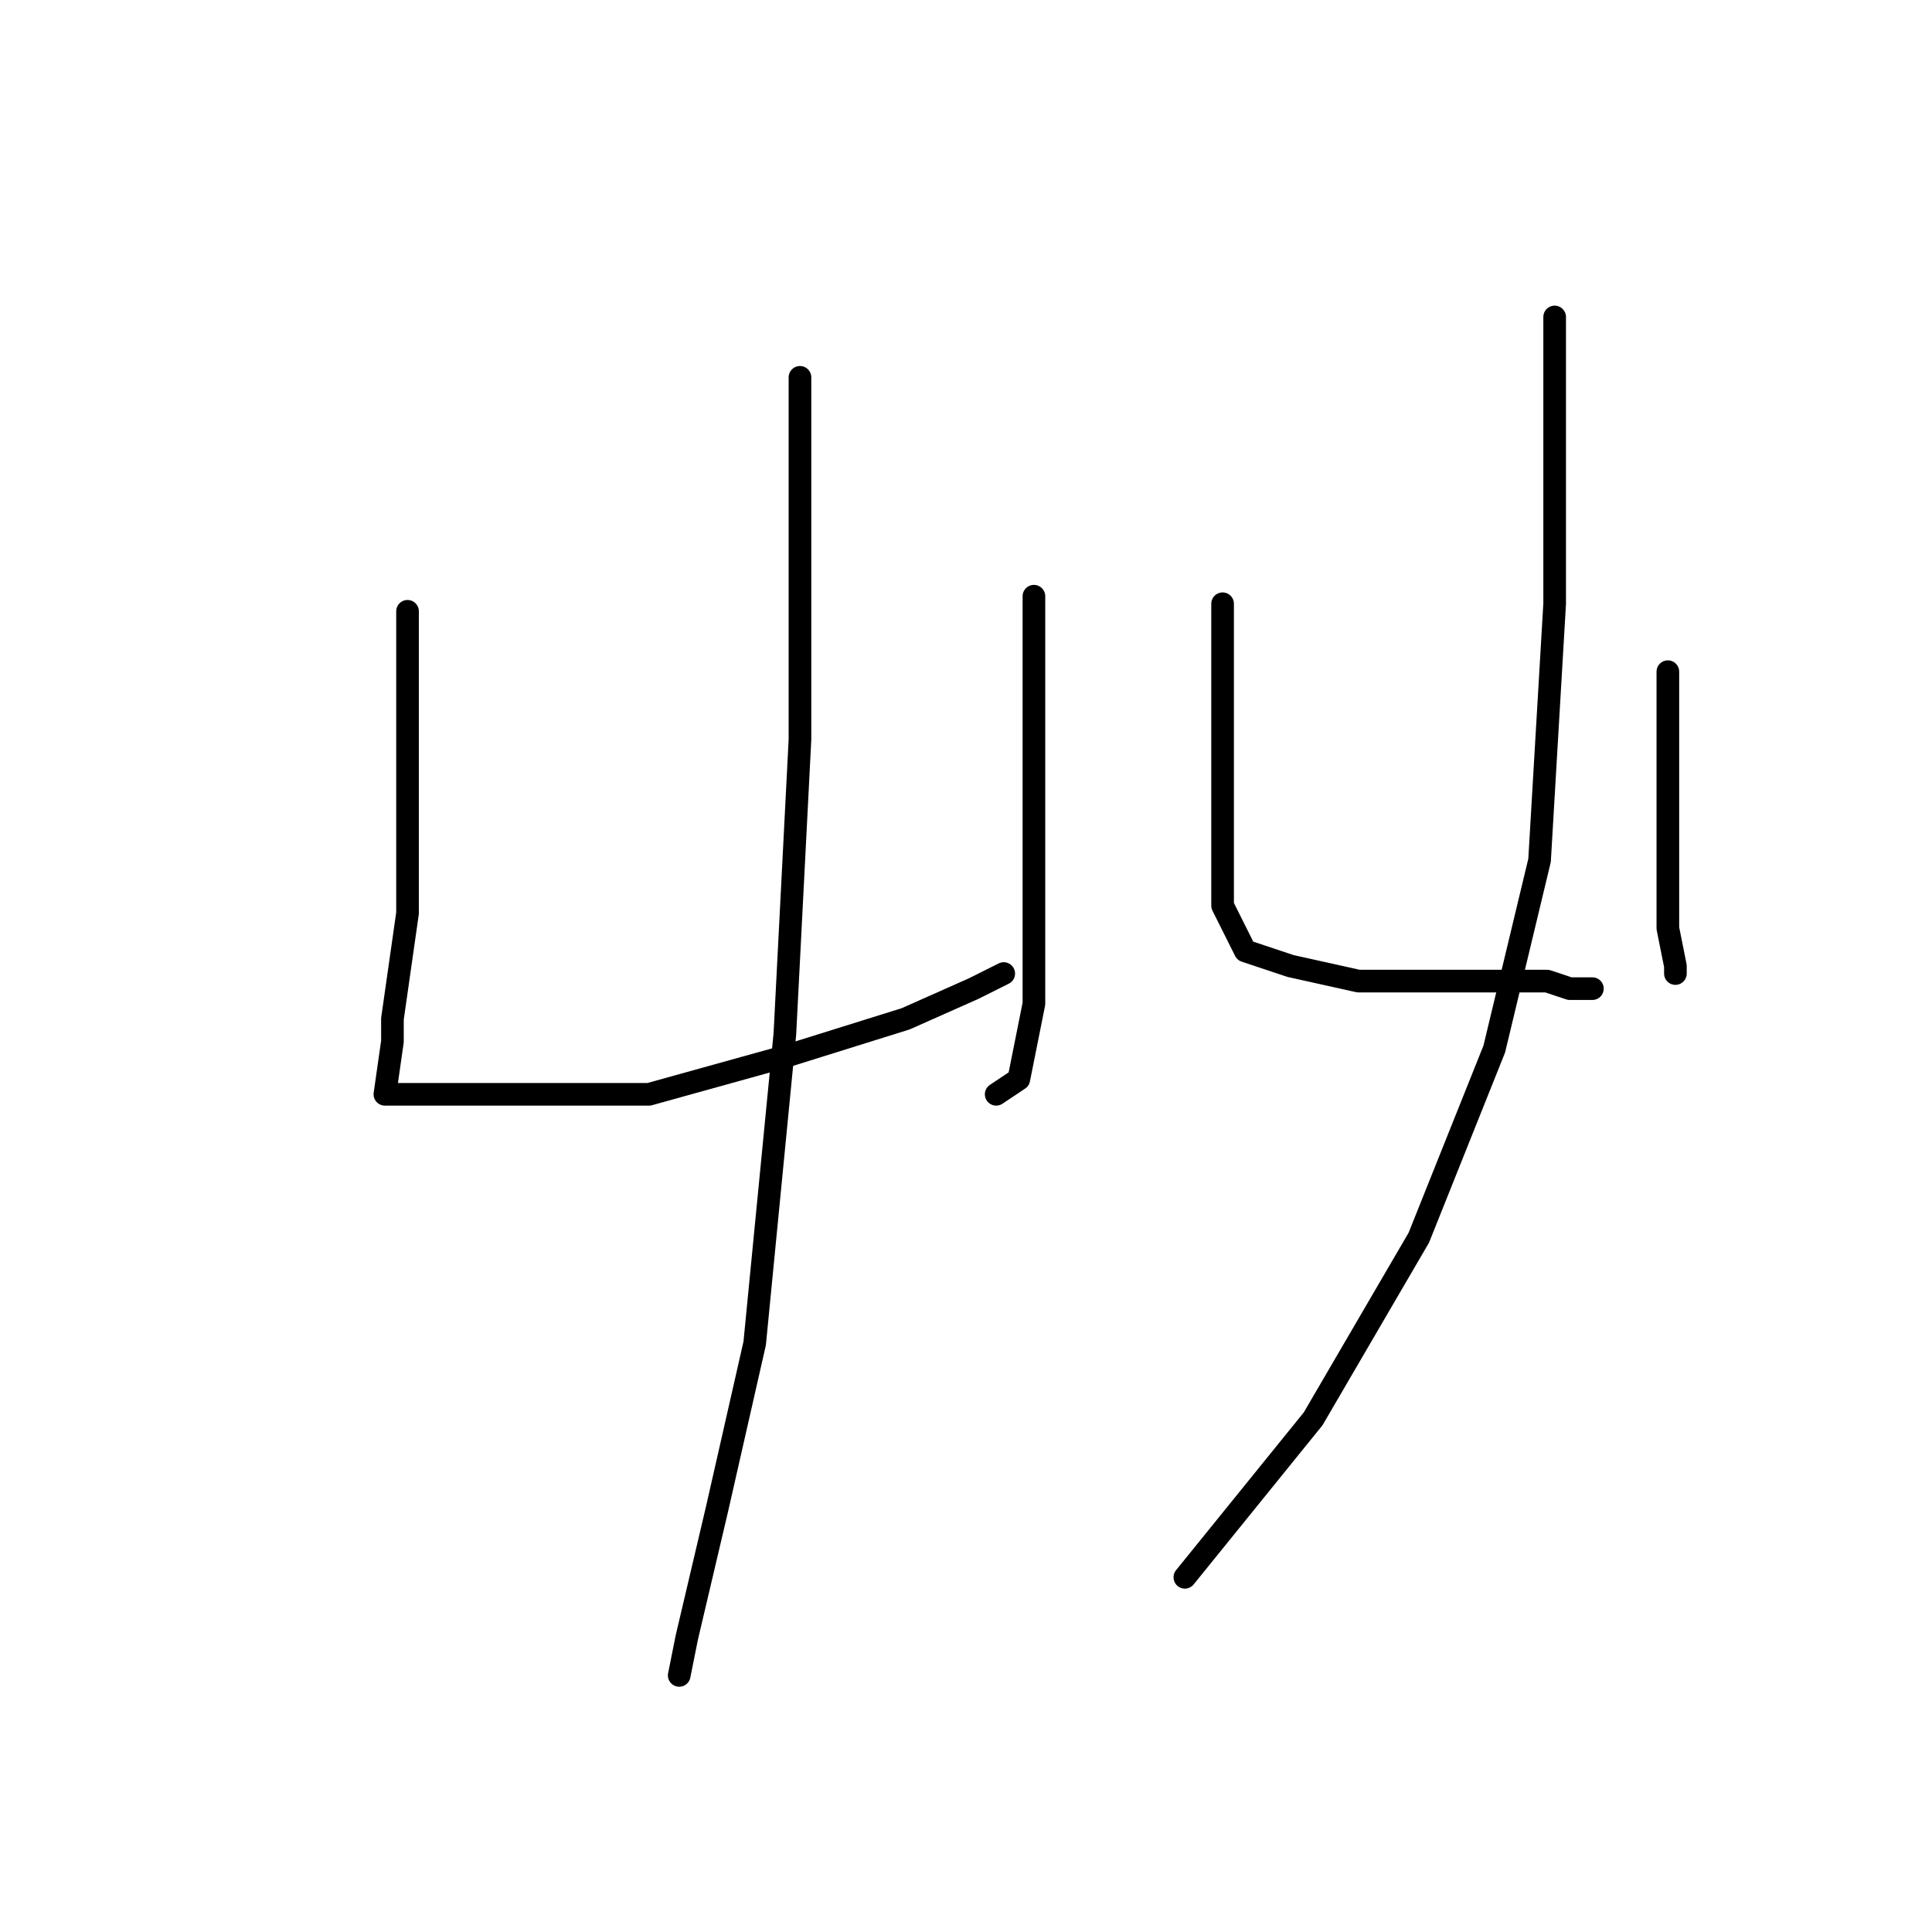 <?xml version="1.0" standalone="no"?>
    <svg width="256" height="256" xmlns="http://www.w3.org/2000/svg" version="1.1">
    <polyline stroke="black" stroke-width="3" stroke-linecap="round" fill="transparent" stroke-linejoin="round" points="54 81 54 101 54 121 52 135 52 138 51 145 55 145 68 145 86 145 104 140 120 135 129 131 133 129 133 129 " />
        <polyline stroke="black" stroke-width="3" stroke-linecap="round" fill="transparent" stroke-linejoin="round" points="137 79 137 89 137 99 137 116 137 133 135 143 132 145 132 145 " />
        <polyline stroke="black" stroke-width="3" stroke-linecap="round" fill="transparent" stroke-linejoin="round" points="106 50 106 74 106 98 104 137 100 178 95 200 91 217 90 222 90 222 " />
        <polyline stroke="black" stroke-width="3" stroke-linecap="round" fill="transparent" stroke-linejoin="round" points="162 80 162 87 162 94 162 106 162 116 162 120 165 126 171 128 180 130 189 130 197 130 202 130 205 130 208 131 211 131 211 131 " />
        <polyline stroke="black" stroke-width="3" stroke-linecap="round" fill="transparent" stroke-linejoin="round" points="221 89 221 95 221 101 221 112 221 123 222 128 222 129 222 129 " />
        <polyline stroke="black" stroke-width="3" stroke-linecap="round" fill="transparent" stroke-linejoin="round" points="206 42 206 49 206 56 206 80 204 114 198 139 188 164 174 188 157 209 157 209 " />
        </svg>